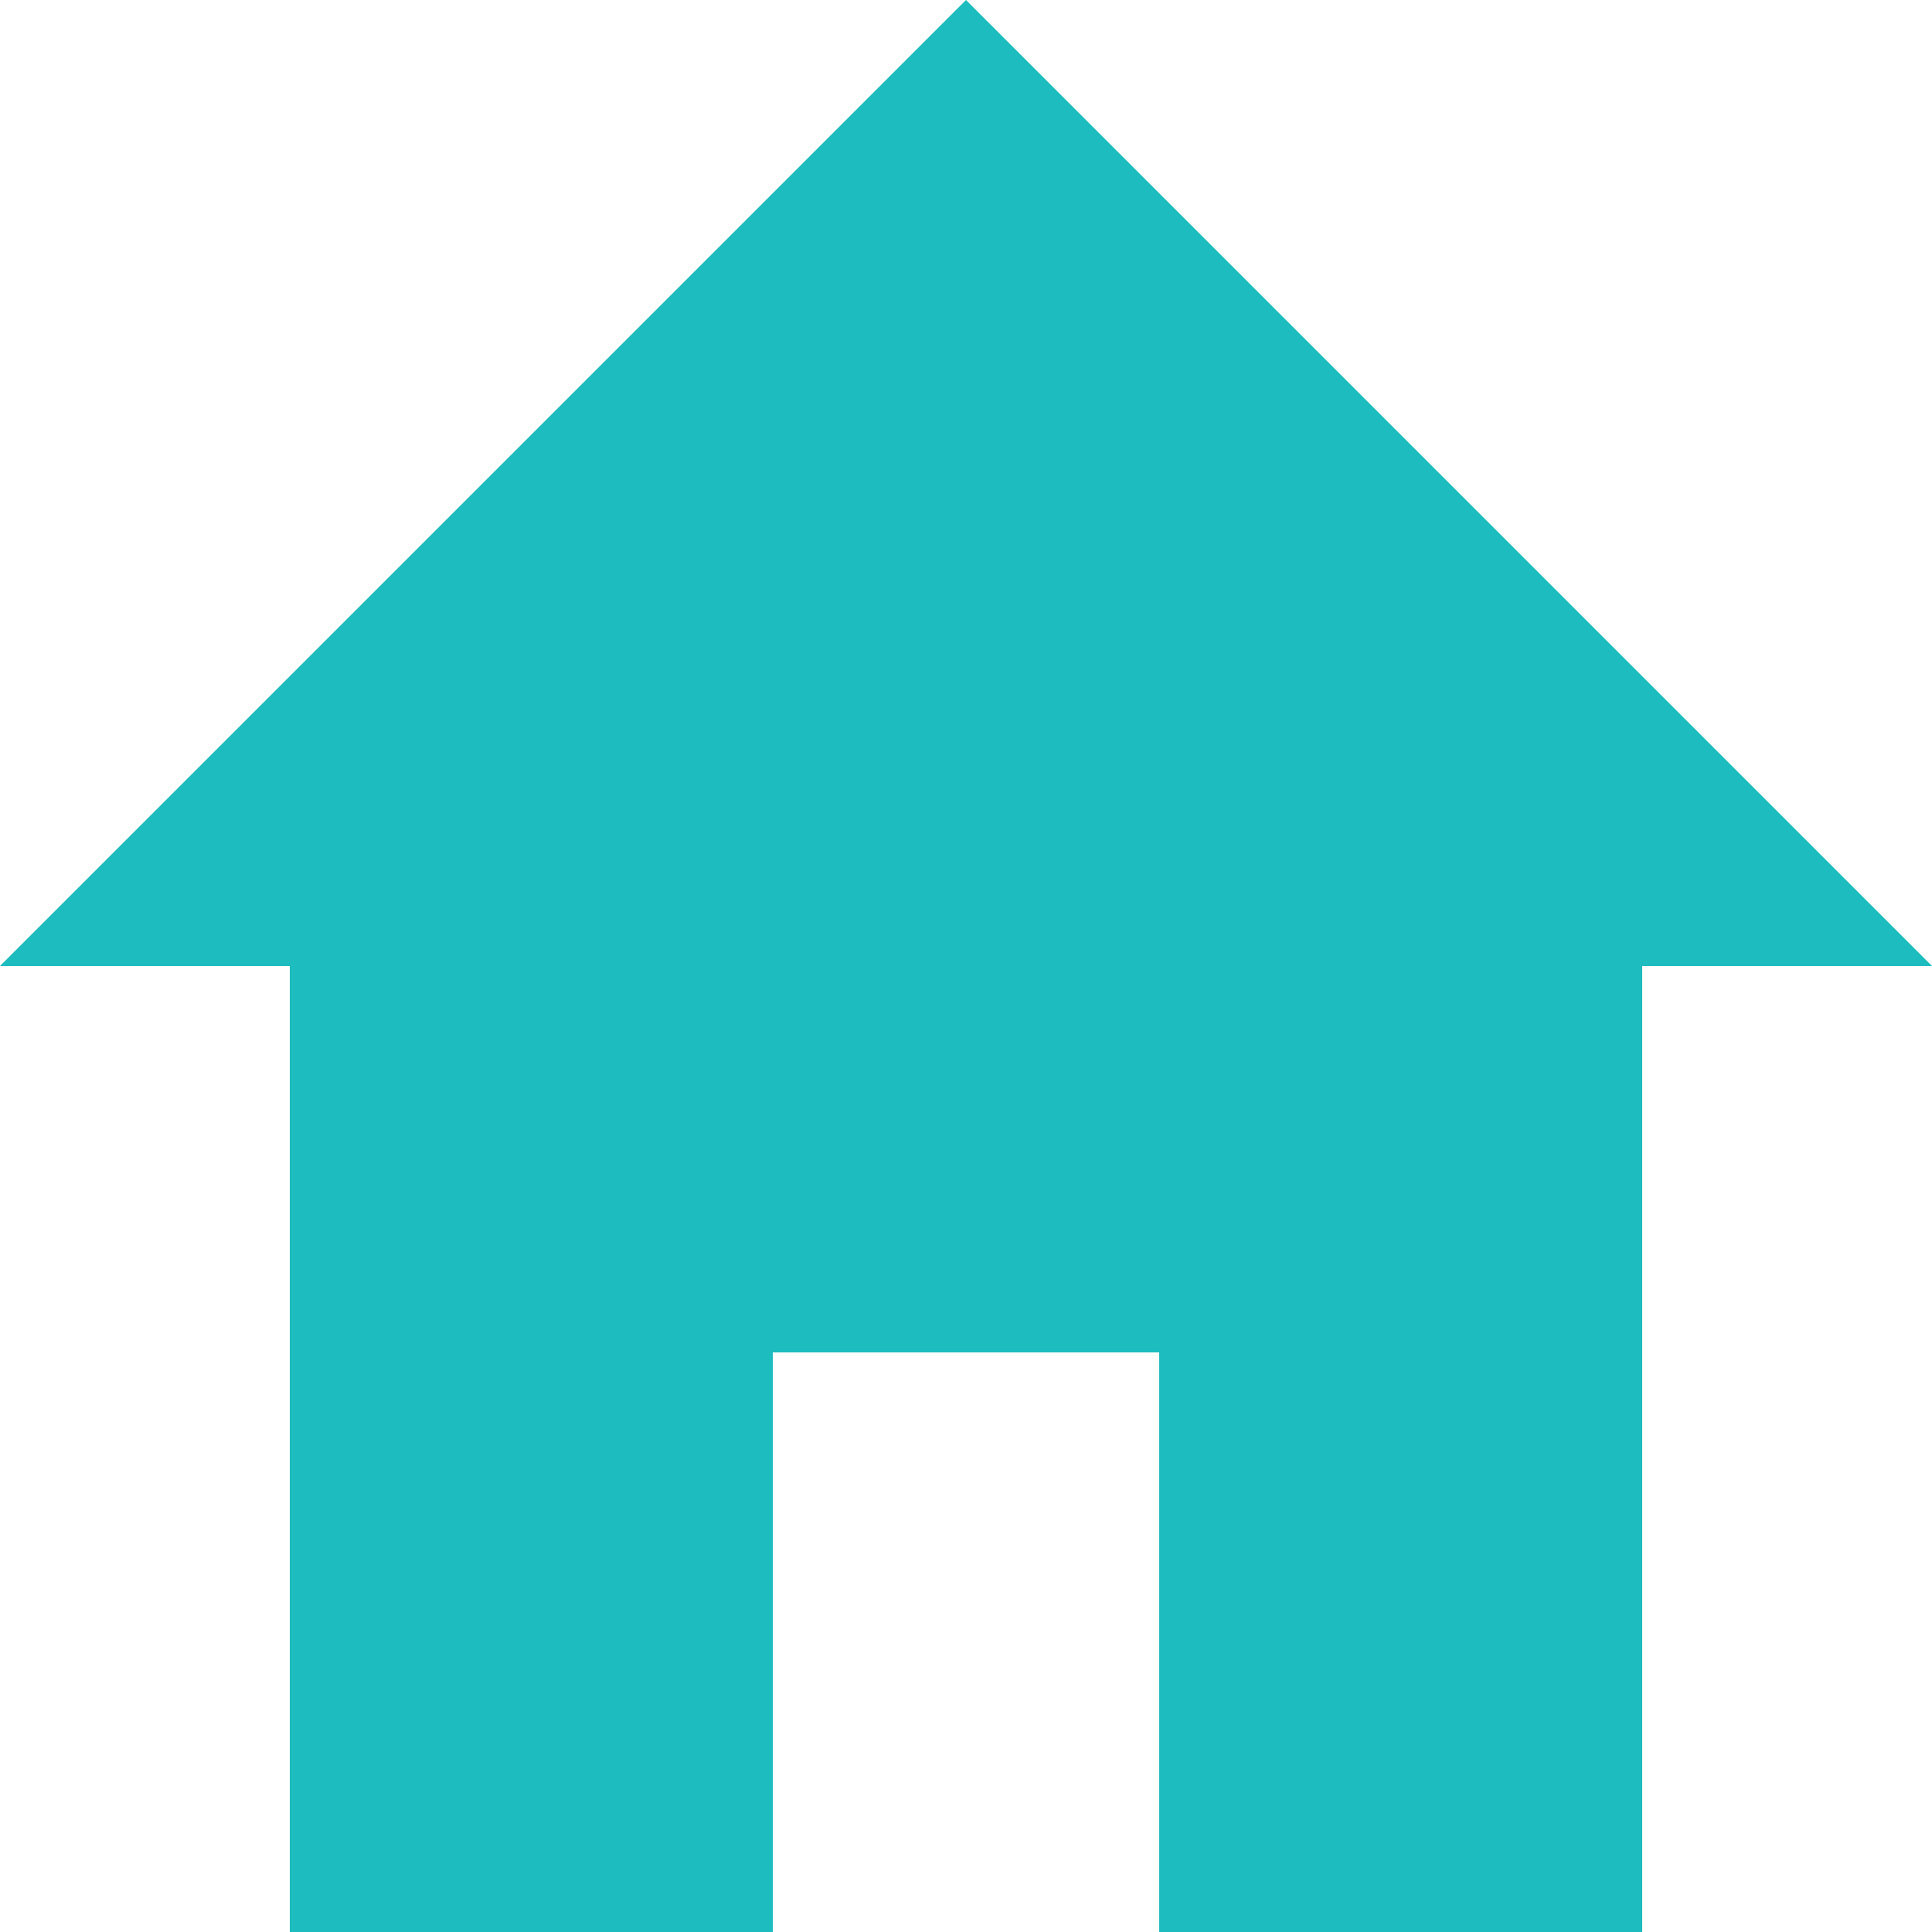 <?xml version="1.0" encoding="UTF-8" standalone="no"?>
<!DOCTYPE svg PUBLIC "-//W3C//DTD SVG 1.1//EN" "http://www.w3.org/Graphics/SVG/1.1/DTD/svg11.dtd">
<svg version="1.1" xmlns="http://www.w3.org/2000/svg" xmlns:xlink="http://www.w3.org/1999/xlink" preserveAspectRatio="xMidYMid meet" viewBox="0 0 640 640" width="640" height="640"><defs><path d="M940.43 198.14C940.43 198.14 940.43 198.14 940.43 198.14C940.43 439.34 940.43 573.34 940.43 600.14C940.43 600.14 940.43 600.14 940.43 600.14C591.23 600.14 397.23 600.14 358.43 600.14C358.43 600.14 358.43 600.14 358.43 600.14C358.43 358.94 358.43 224.94 358.43 198.14C358.43 198.14 358.43 198.14 358.43 198.14C707.63 198.14 901.63 198.14 940.43 198.14Z" id="a4XUjSSIz9"></path><path d="" id="c2aCQcb0xw"></path><path d="M940.43 198.14C940.43 439.34 940.43 573.34 940.43 600.14C940.43 600.14 940.43 600.14 940.43 600.14C591.23 600.14 397.23 600.14 358.43 600.14C358.43 600.14 358.43 600.14 358.43 600.14C358.43 358.94 358.43 224.94 358.43 198.14C358.43 198.14 358.43 198.14 358.43 198.14C707.63 198.14 901.63 198.14 940.43 198.14C940.43 198.14 940.43 198.14 940.43 198.14Z" id="i1jcdYxiov"></path><path d="M96 640L96 320L0 320L320 0L640 320L544 320L544 640L384 640L384 448L256 448L256 640L96 640Z" id="b1DRmdeTm6"></path></defs><g><g><g><use xlink:href="#a4XUjSSIz9" opacity="1" fill="#000000" fill-opacity="0"></use><g><use xlink:href="#a4XUjSSIz9" opacity="1" fill-opacity="0" stroke="#000000" stroke-width="1" stroke-opacity="0"></use></g></g><g><use xlink:href="#c2aCQcb0xw" opacity="1" fill="#ffffff" fill-opacity="1"></use><g><use xlink:href="#c2aCQcb0xw" opacity="1" fill-opacity="0" stroke="#000000" stroke-width="1.5" stroke-opacity="1"></use></g></g><g><use xlink:href="#i1jcdYxiov" opacity="1" fill="#000000" fill-opacity="0"></use><g><use xlink:href="#i1jcdYxiov" opacity="1" fill-opacity="0" stroke="#000000" stroke-width="1" stroke-opacity="0"></use></g></g><g><use xlink:href="#b1DRmdeTm6" opacity="1" fill="#1cbcbf" fill-opacity="1"></use><g><use xlink:href="#b1DRmdeTm6" opacity="1" fill-opacity="0" stroke="#000000" stroke-width="1" stroke-opacity="0"></use></g></g></g></g></svg>